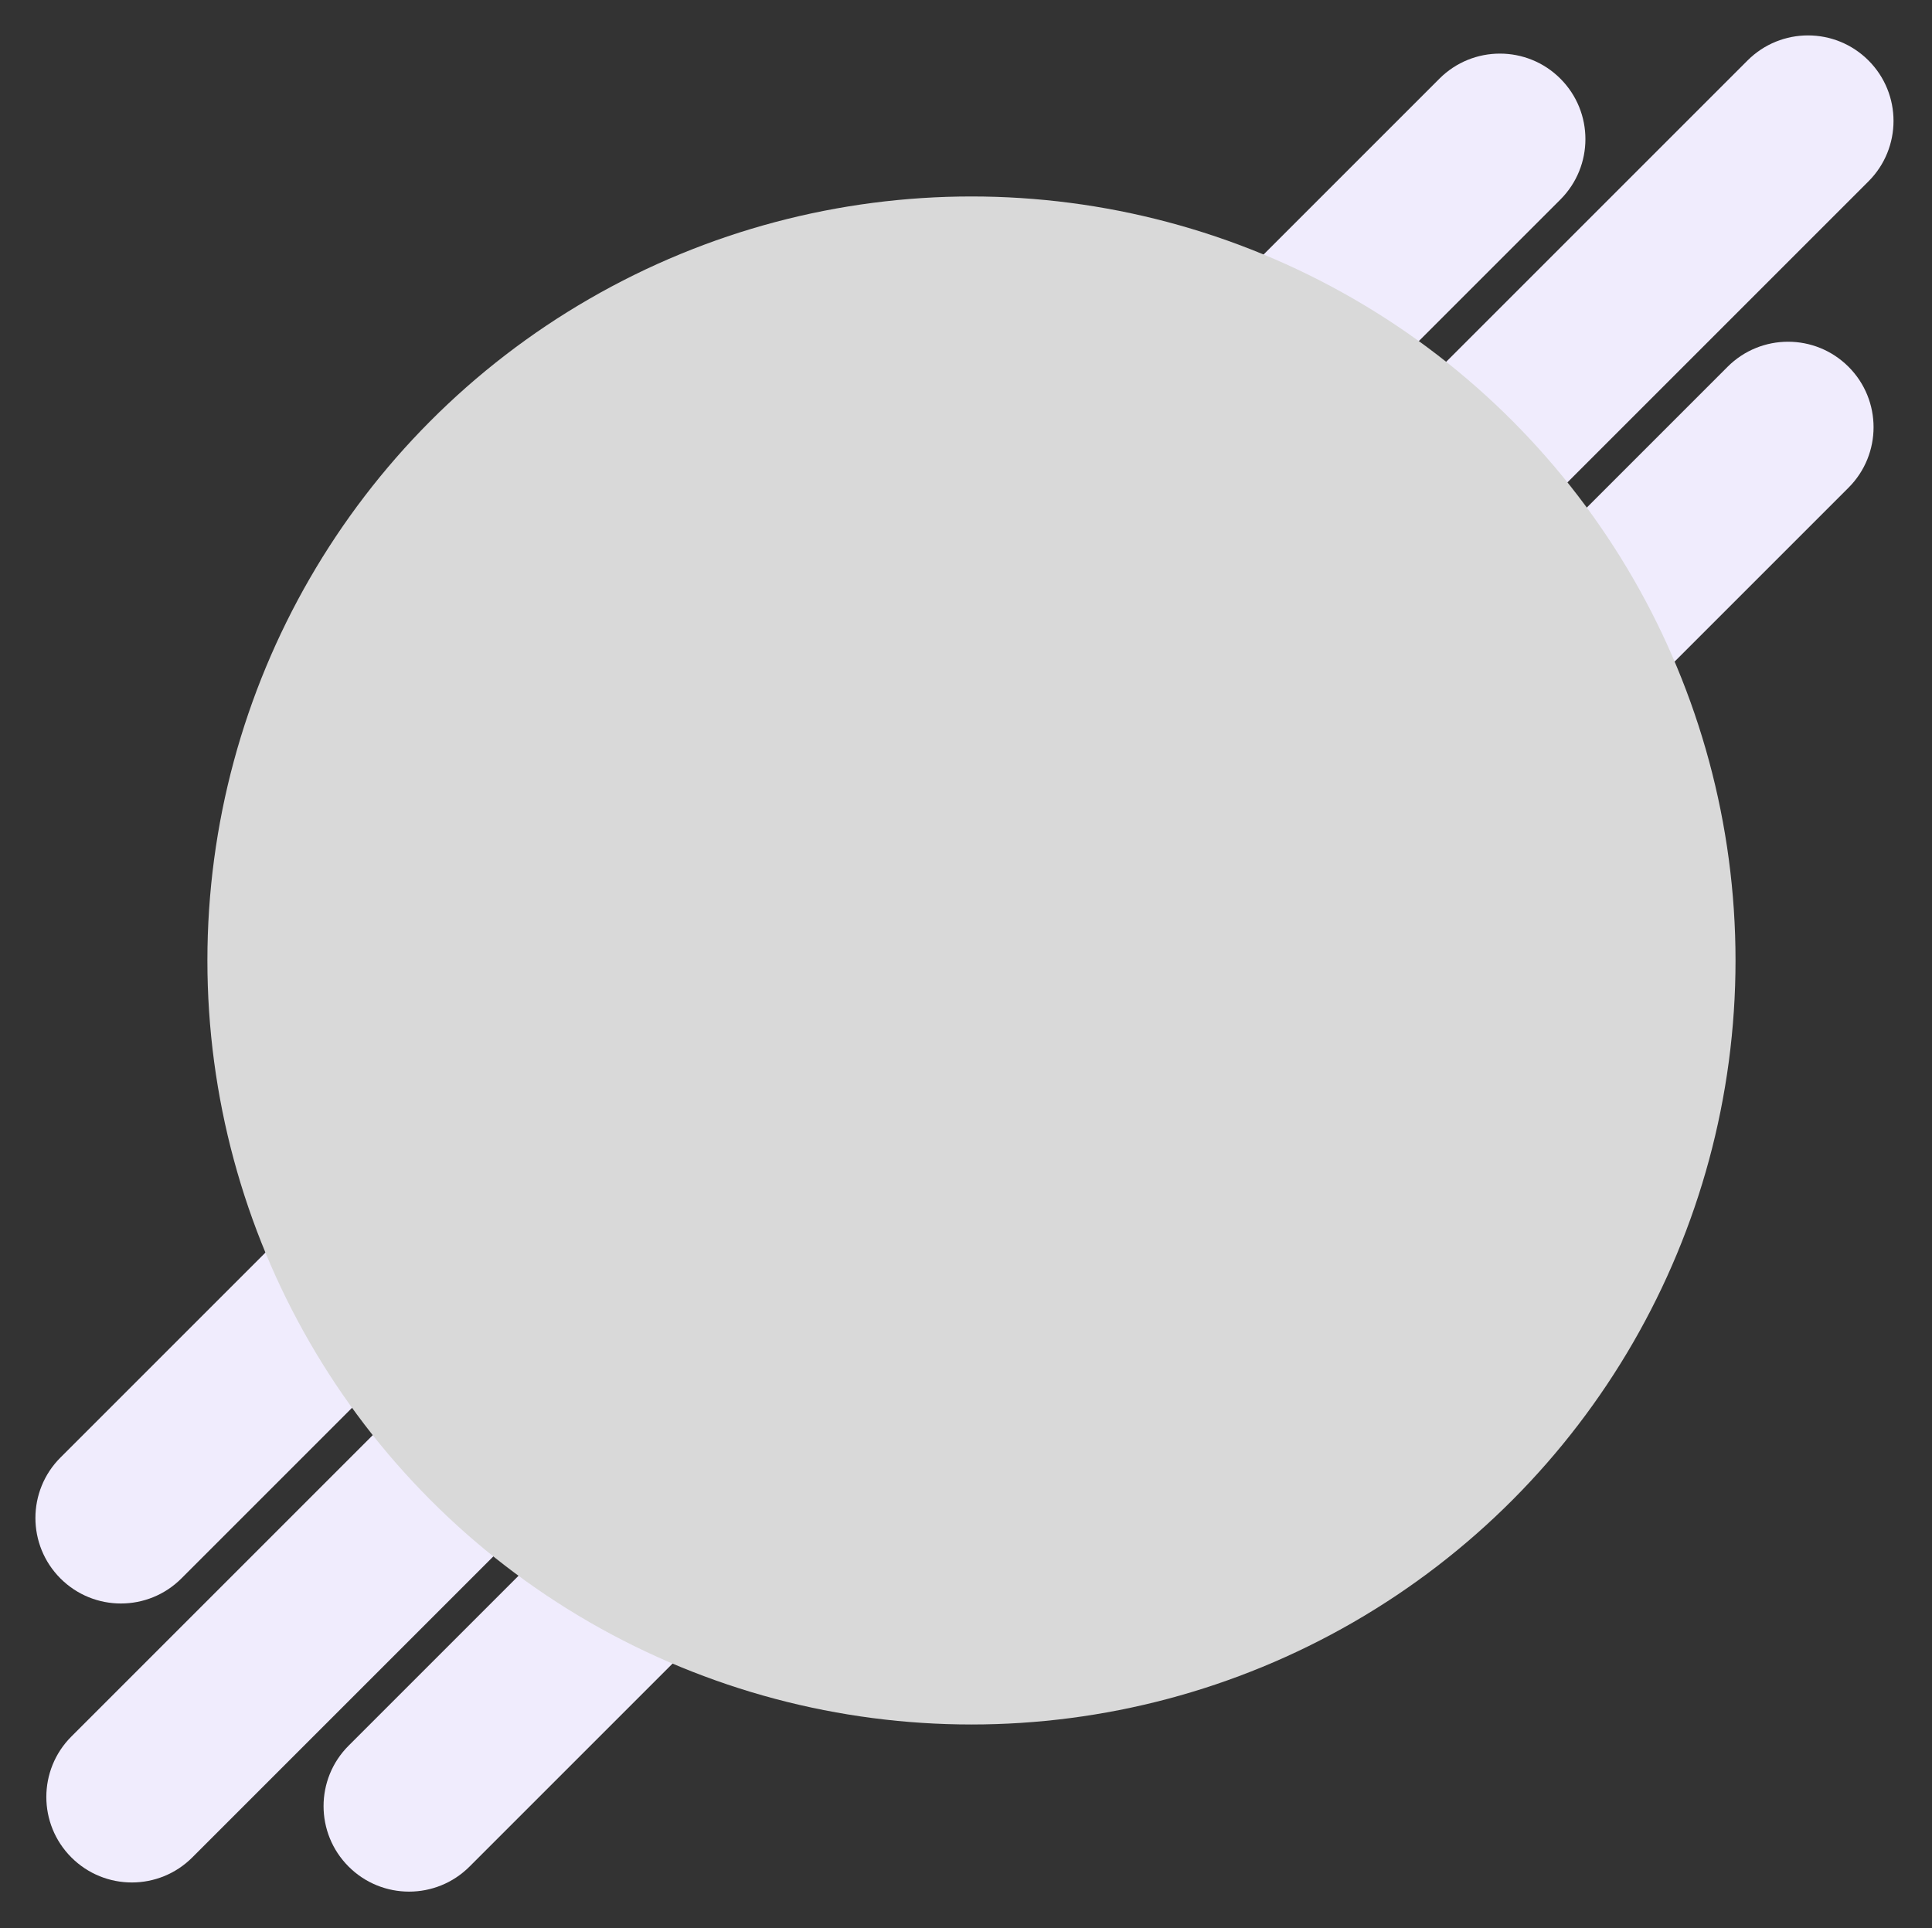 <svg width="531" height="530" viewBox="0 0 531 530" fill="none" xmlns="http://www.w3.org/2000/svg">
<rect x="0" y="0" width="531" height="530" fill="#333333" stroke="none"/>
<path d="M395.626 21.617C404.803 12.44 419.683 12.44 428.86 21.617V21.617C438.037 30.794 438.037 45.674 428.86 54.851L49.851 433.86C40.674 443.038 25.794 443.038 16.617 433.86V433.86C7.44 424.683 7.44 409.804 16.617 400.626L395.626 21.617Z" fill="#F0ECFD"/>
<path d="M480.307 16.617C489.484 7.44 504.363 7.44 513.541 16.617V16.617C522.718 25.794 522.718 40.674 513.541 49.851L52.851 510.54C43.674 519.718 28.794 519.718 19.617 510.54V510.54C10.44 501.363 10.44 486.484 19.617 477.306L480.307 16.617Z" fill="#F0ECFD"/>
<path d="M474.822 100.813C484 91.636 498.879 91.636 508.056 100.813V100.813C517.234 109.99 517.234 124.87 508.056 134.047L129.047 513.056C119.87 522.233 104.99 522.233 95.813 513.056V513.056C86.636 503.879 86.636 488.999 95.813 479.822L474.822 100.813Z" fill="#F0ECFD"/>
<circle cx="267" cy="264" r="210" fill="#D9D9D9"/>
</svg>
